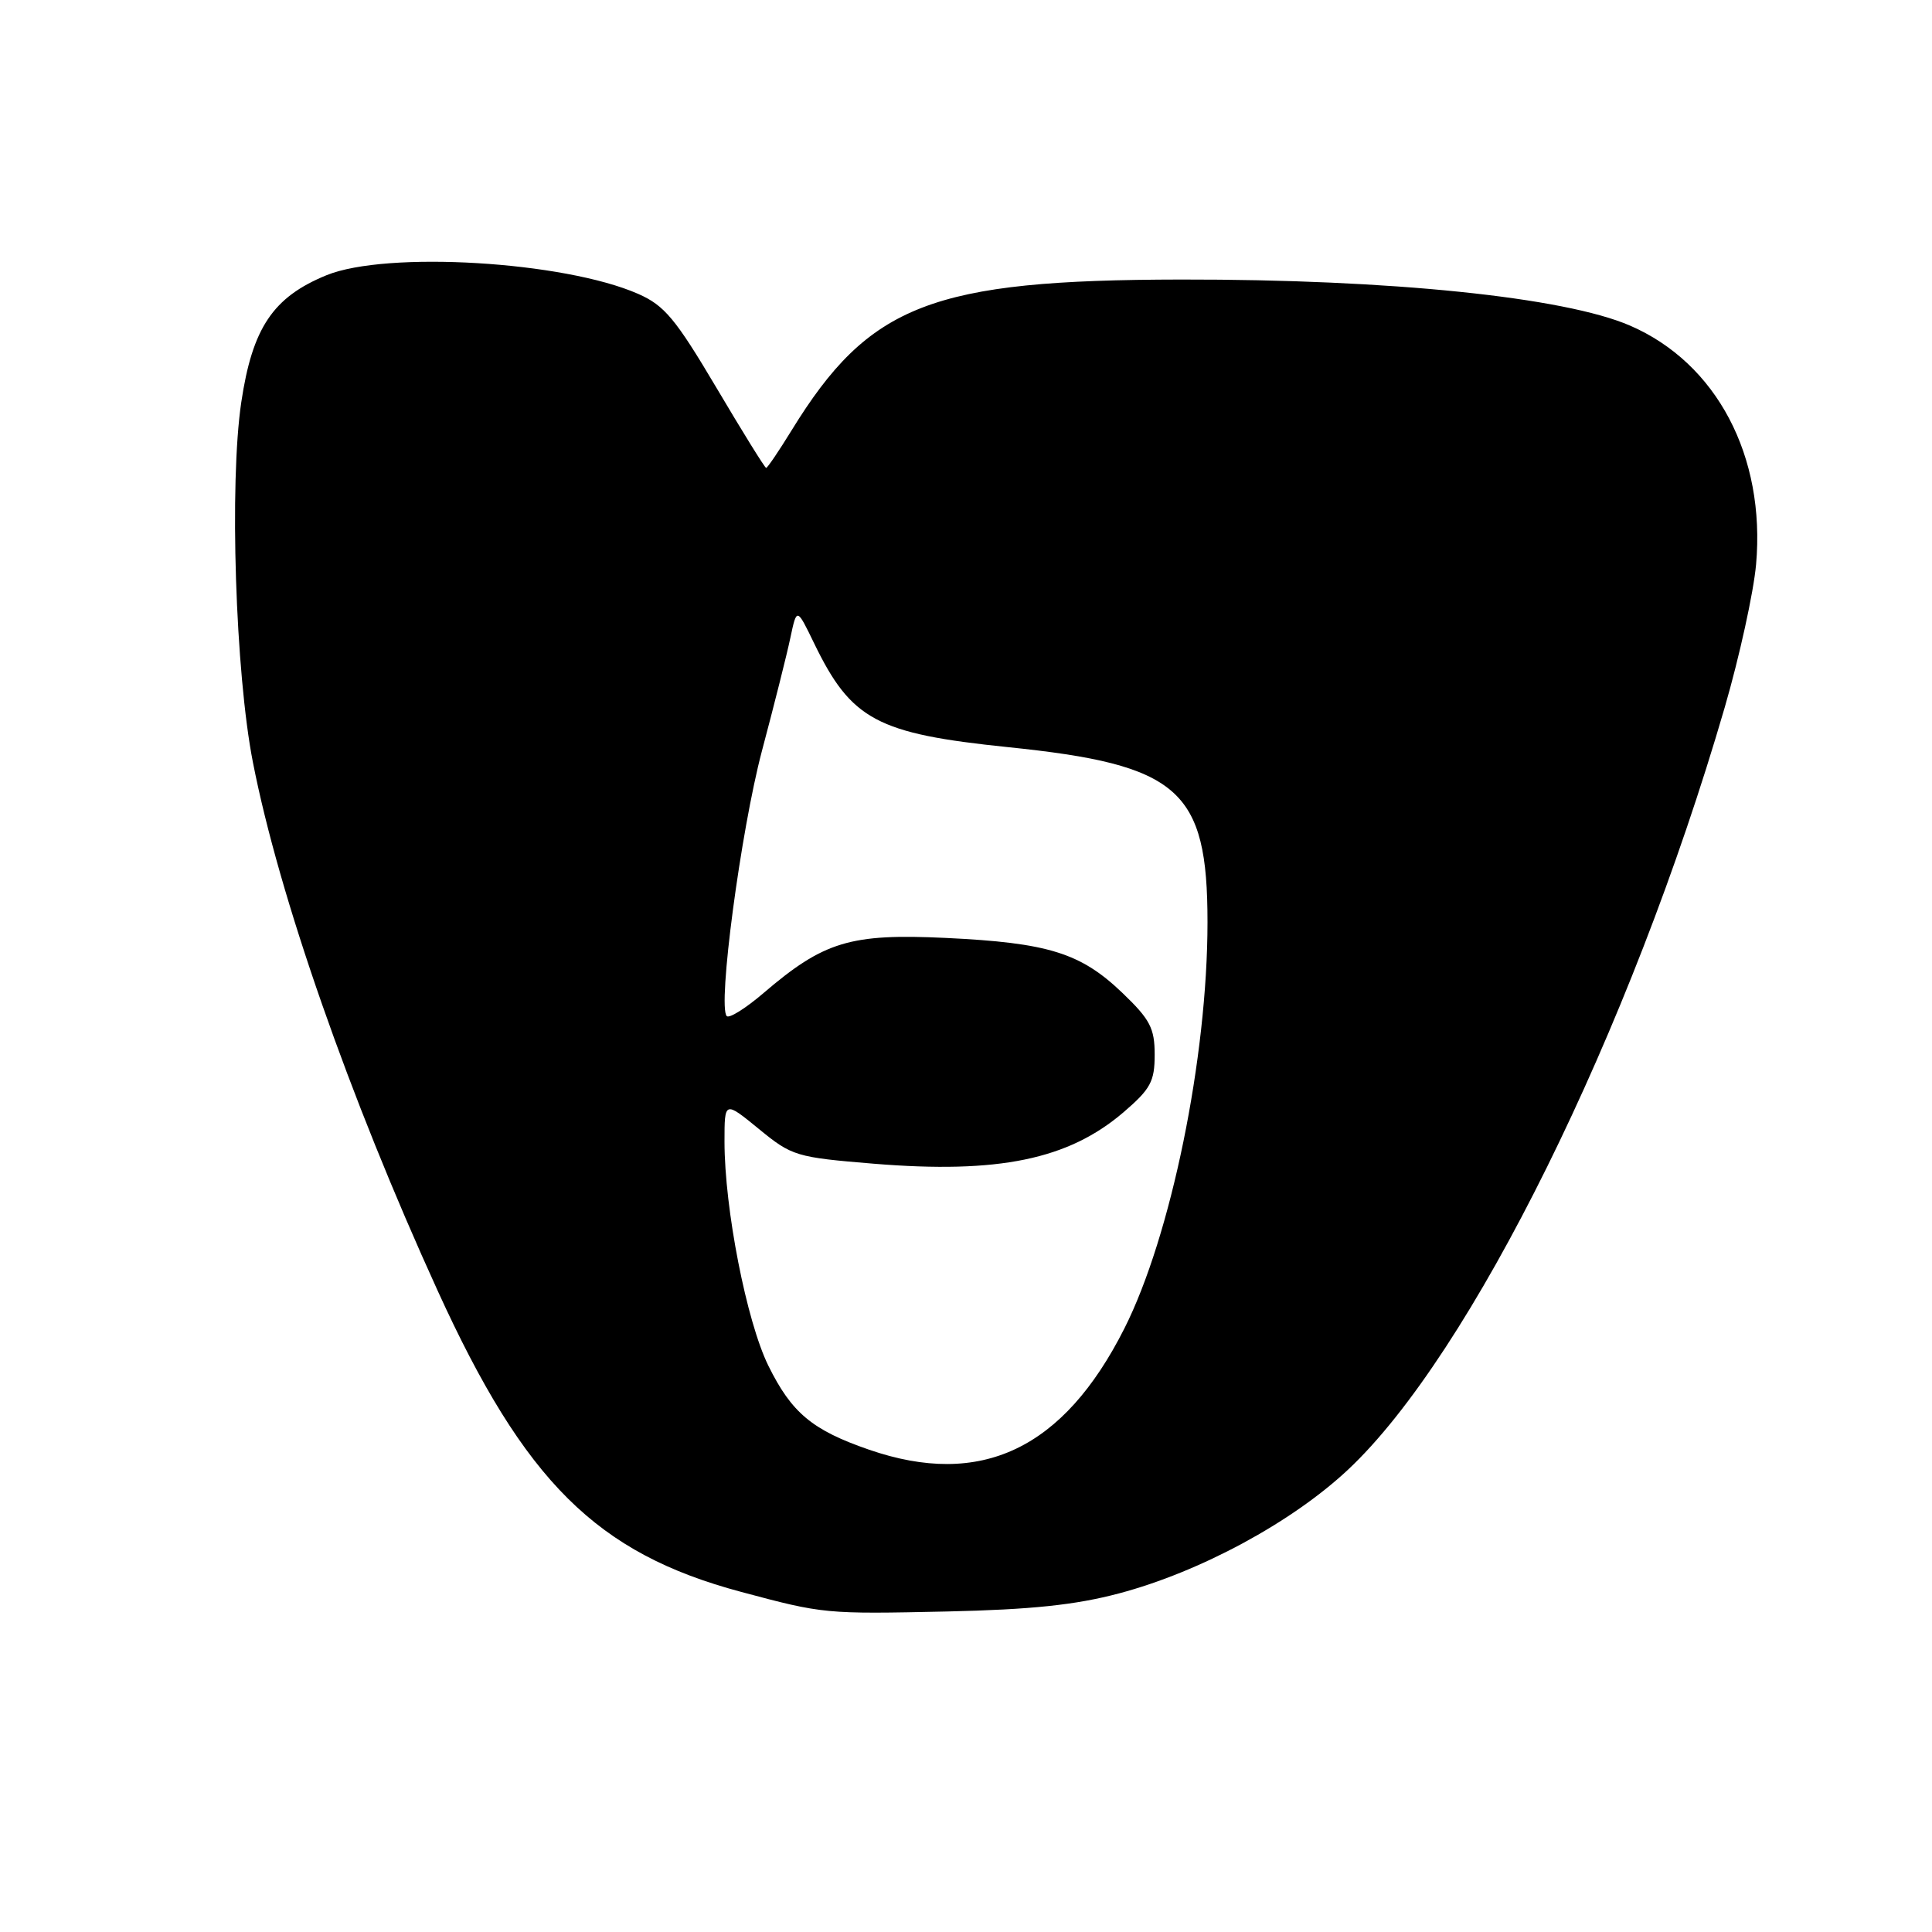 <?xml version="1.0" encoding="UTF-8" standalone="no"?>
<!DOCTYPE svg PUBLIC "-//W3C//DTD SVG 1.1//EN" "http://www.w3.org/Graphics/SVG/1.1/DTD/svg11.dtd" >
<svg xmlns="http://www.w3.org/2000/svg" xmlns:xlink="http://www.w3.org/1999/xlink" version="1.1" viewBox="0 0 256 256">
 <g >
 <path fill="currentColor"
d=" M 148.29 211.13 C 159.02 208.28 171.15 201.73 178.60 194.76 C 194.86 179.54 216.03 136.73 228.53 93.75 C 230.49 87.01 232.36 78.48 232.69 74.79 C 233.96 60.44 227.46 48.12 216.00 43.15 C 207.28 39.37 184.21 37.00 156.50 37.04 C 123.45 37.09 115.18 40.29 104.88 57.04 C 103.20 59.77 101.69 62.00 101.52 62.00 C 101.35 62.00 98.38 57.21 94.92 51.36 C 89.51 42.23 88.04 40.47 84.56 38.94 C 74.73 34.62 51.22 33.22 43.26 36.47 C 36.17 39.37 33.44 43.45 31.97 53.30 C 30.38 64.00 31.19 89.18 33.51 101.00 C 36.98 118.74 46.29 145.37 57.98 171.00 C 69.54 196.36 79.05 205.81 98.19 210.93 C 109.13 213.86 109.35 213.88 125.50 213.53 C 136.65 213.28 142.50 212.67 148.29 211.13 Z  M 115.15 192.09 C 107.62 189.49 104.89 187.21 101.81 180.96 C 98.92 175.08 96.00 160.16 96.00 151.26 C 96.00 145.87 96.00 145.87 100.55 149.59 C 104.94 153.19 105.48 153.35 115.80 154.20 C 132.31 155.55 141.55 153.64 148.86 147.39 C 152.46 144.30 153.00 143.31 153.00 139.75 C 153.00 136.24 152.39 135.08 148.73 131.57 C 143.19 126.26 138.91 124.93 125.32 124.28 C 112.66 123.68 109.16 124.74 101.13 131.62 C 98.80 133.61 96.63 134.97 96.30 134.64 C 95.06 133.40 98.16 110.08 100.96 99.50 C 102.57 93.45 104.27 86.70 104.73 84.50 C 105.58 80.50 105.58 80.50 107.87 85.23 C 112.79 95.39 116.19 97.21 133.56 99.00 C 156.27 101.33 160.00 104.60 160.00 122.19 C 160.00 140.14 155.16 163.80 148.98 176.04 C 140.91 192.03 129.98 197.21 115.15 192.09 Z "/>
</g>
</svg>